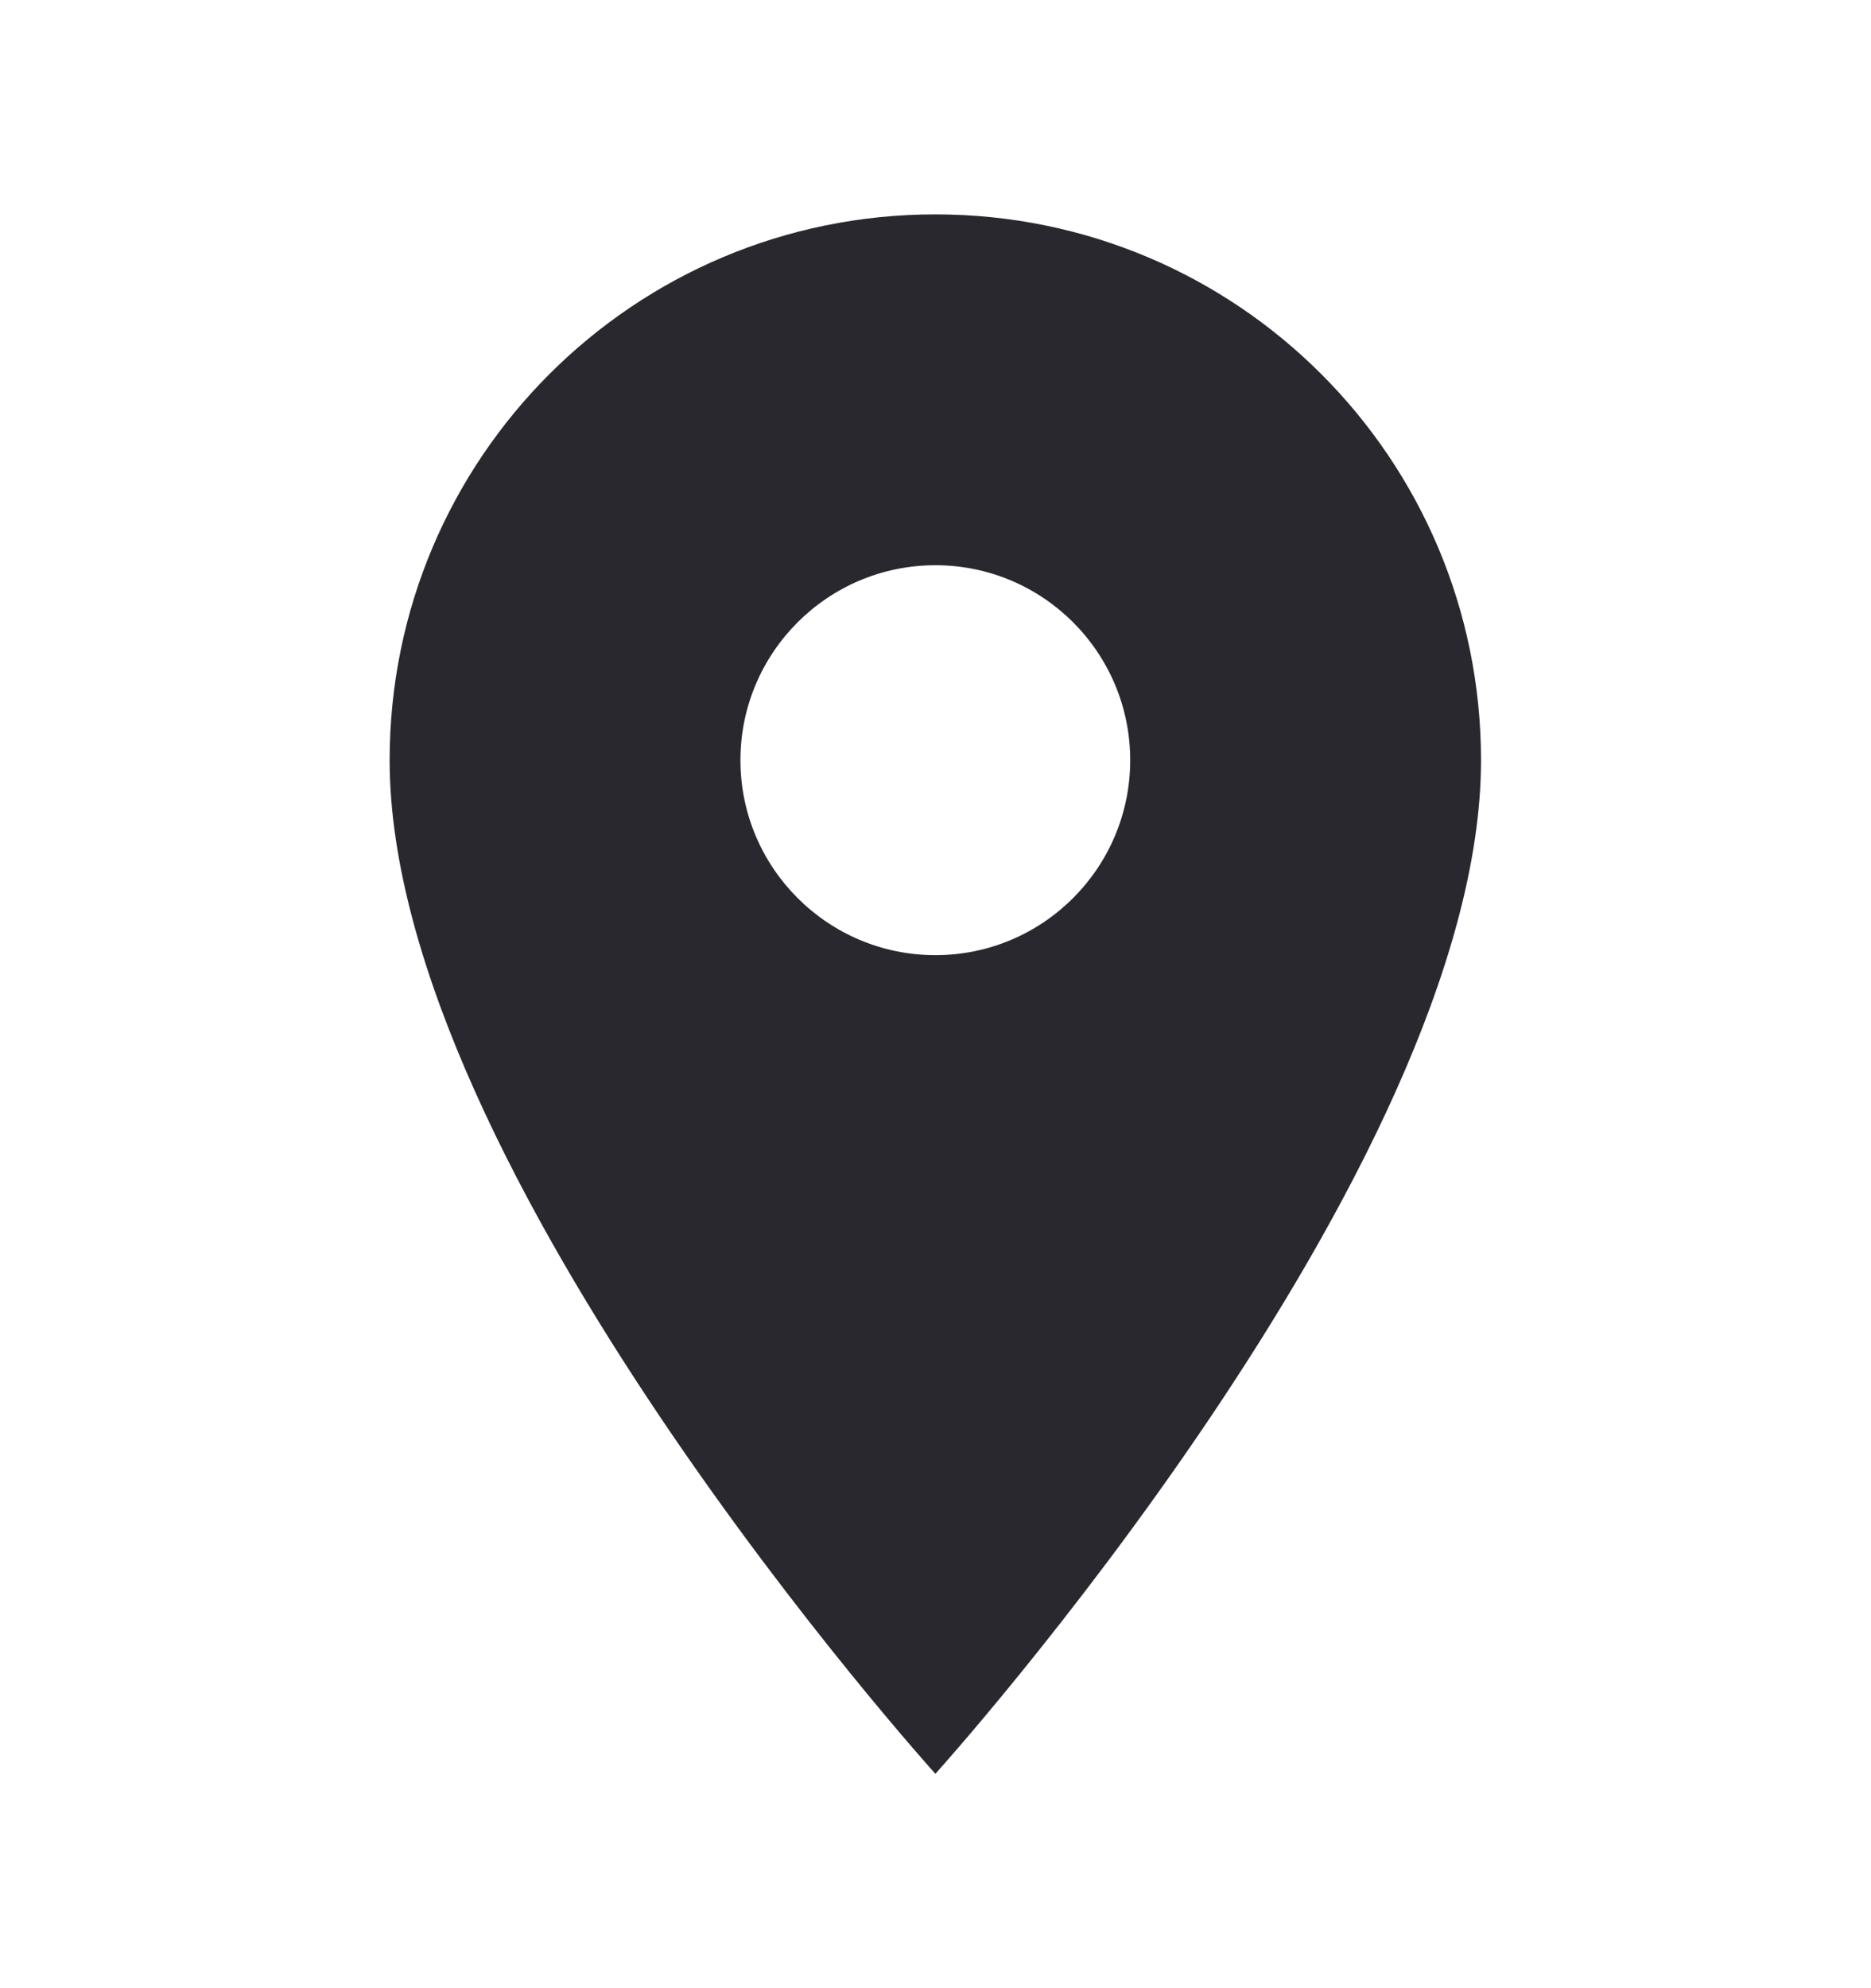 <svg width="16" height="17" viewBox="0 0 16 17" fill="none" xmlns="http://www.w3.org/2000/svg">
<g clip-path="url(#clip0_4356_8894)">
<path d="M7.999 1.833C5.419 1.833 3.332 3.92 3.332 6.5C3.332 10 7.999 15.167 7.999 15.167C7.999 15.167 12.665 10 12.665 6.5C12.665 3.92 10.579 1.833 7.999 1.833ZM7.999 8.167C7.079 8.167 6.332 7.42 6.332 6.5C6.332 5.58 7.079 4.833 7.999 4.833C8.919 4.833 9.665 5.58 9.665 6.5C9.665 7.42 8.919 8.167 7.999 8.167Z" fill="#2A282F"/>
</g>
<defs>
<clipPath id="clip0_4356_8894">
<rect width="16" height="16" fill="white" transform="translate(0 0.5)"/>
</clipPath>
</defs>
</svg>
